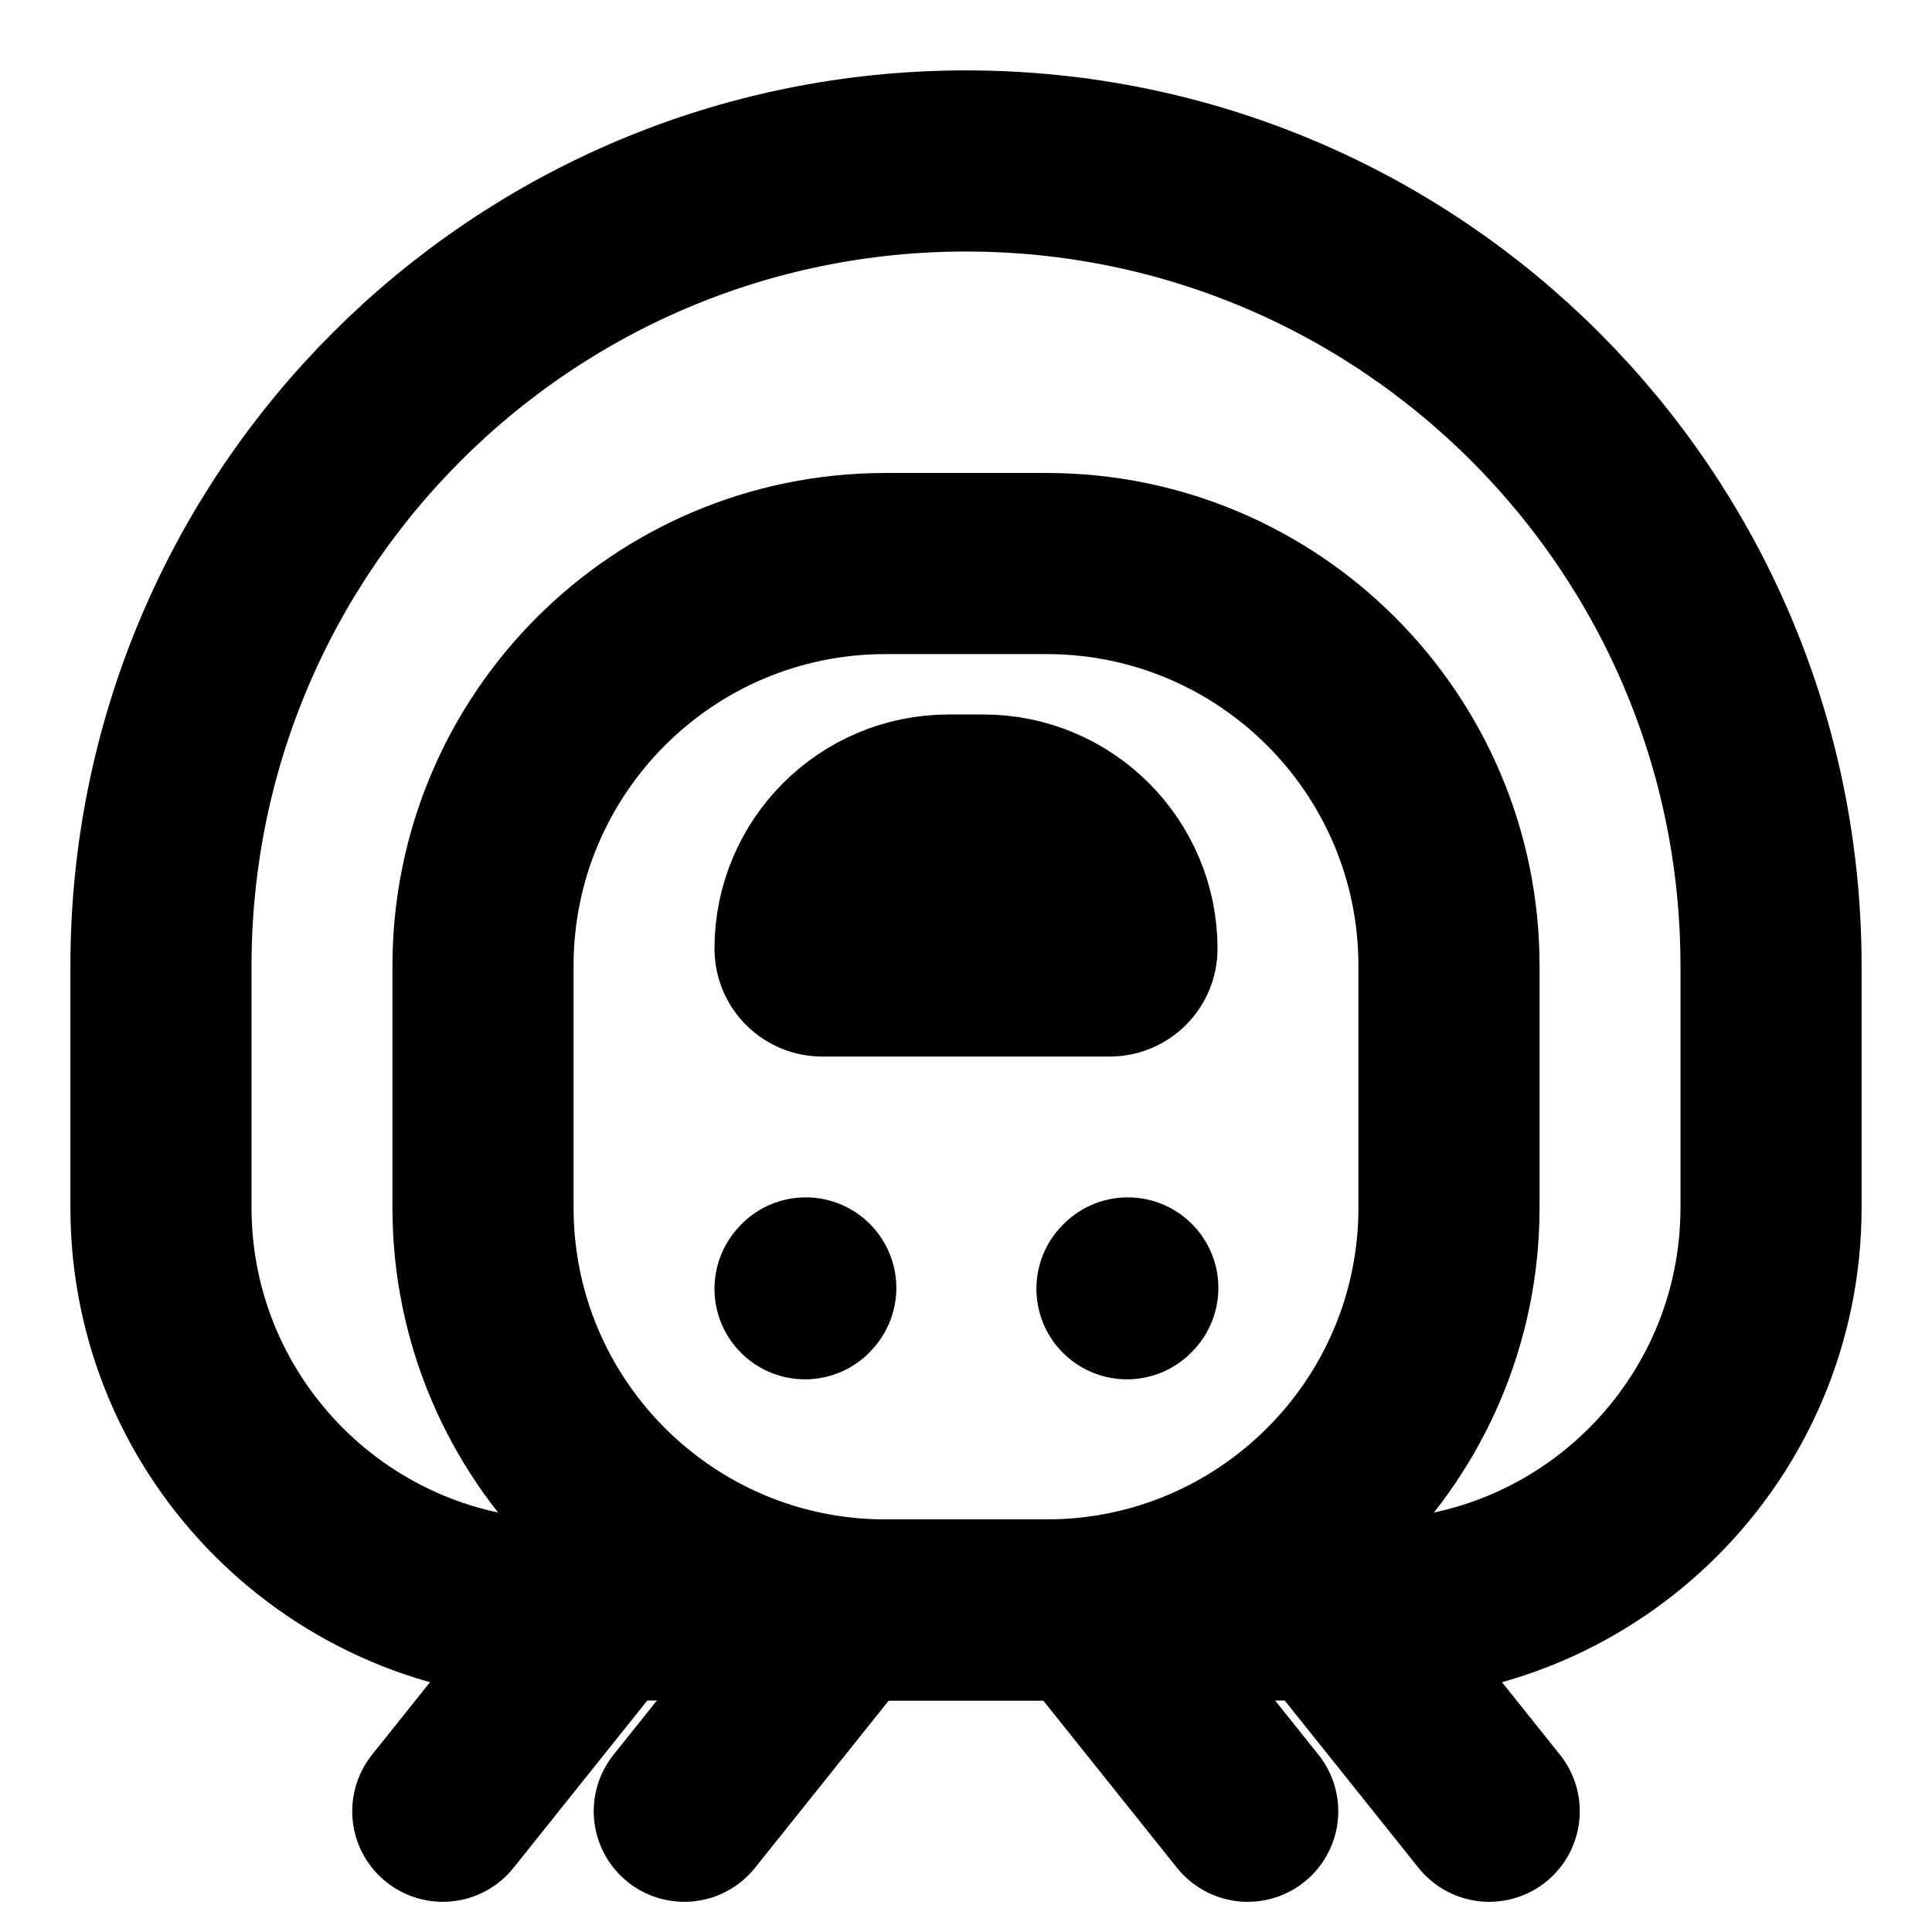 <svg width="16" height="16" viewBox="0 0 16 16" fill="none" xmlns="http://www.w3.org/2000/svg">
<g clip-path="url(#clip0_1_3398)">
<path d="M9.333 10.673L9.34 10.666" stroke="black" stroke-width="1.5" stroke-linecap="round" stroke-linejoin="round"/>
<path d="M6.667 10.673L6.673 10.666" stroke="black" stroke-width="1.5" stroke-linecap="round" stroke-linejoin="round"/>
<path d="M14.667 8V10C14.667 11.841 13.174 13.333 11.333 13.333H4.667C2.826 13.333 1.333 11.841 1.333 10V8C1.333 4.318 4.318 1.333 8 1.333C11.682 1.333 14.667 4.318 14.667 8Z" stroke="black" stroke-width="1.5" stroke-linecap="round" stroke-linejoin="round"/>
<path d="M12 8V10C12 11.841 10.508 13.333 8.667 13.333H7.333C5.492 13.333 4 11.841 4 10V8C4 6.159 5.492 4.667 7.333 4.667H8.667C10.508 4.667 12 6.159 12 8Z" stroke="black" stroke-width="1.5" stroke-linecap="round" stroke-linejoin="round"/>
<path d="M7 13.333L5.667 15" stroke="black" stroke-width="1.5" stroke-linecap="round"/>
<path d="M9 13.333L10.333 15" stroke="black" stroke-width="1.5" stroke-linecap="round"/>
<path d="M11 13.333L12.333 15" stroke="black" stroke-width="1.5" stroke-linecap="round"/>
<path d="M5 13.333L3.667 15" stroke="black" stroke-width="1.5" stroke-linecap="round"/>
<path d="M7.857 6.667H8.143C8.8 6.667 9.333 7.2 9.333 7.857C9.333 7.936 9.269 8 9.19 8H6.81C6.731 8 6.667 7.936 6.667 7.857C6.667 7.2 7.2 6.667 7.857 6.667Z" stroke="black" stroke-width="1.5" stroke-linecap="round" stroke-linejoin="round"/>
</g>
<defs>
<clipPath id="clip0_1_3398">
<rect width="16" height="16" fill="white"/>
</clipPath>
</defs>
</svg>
